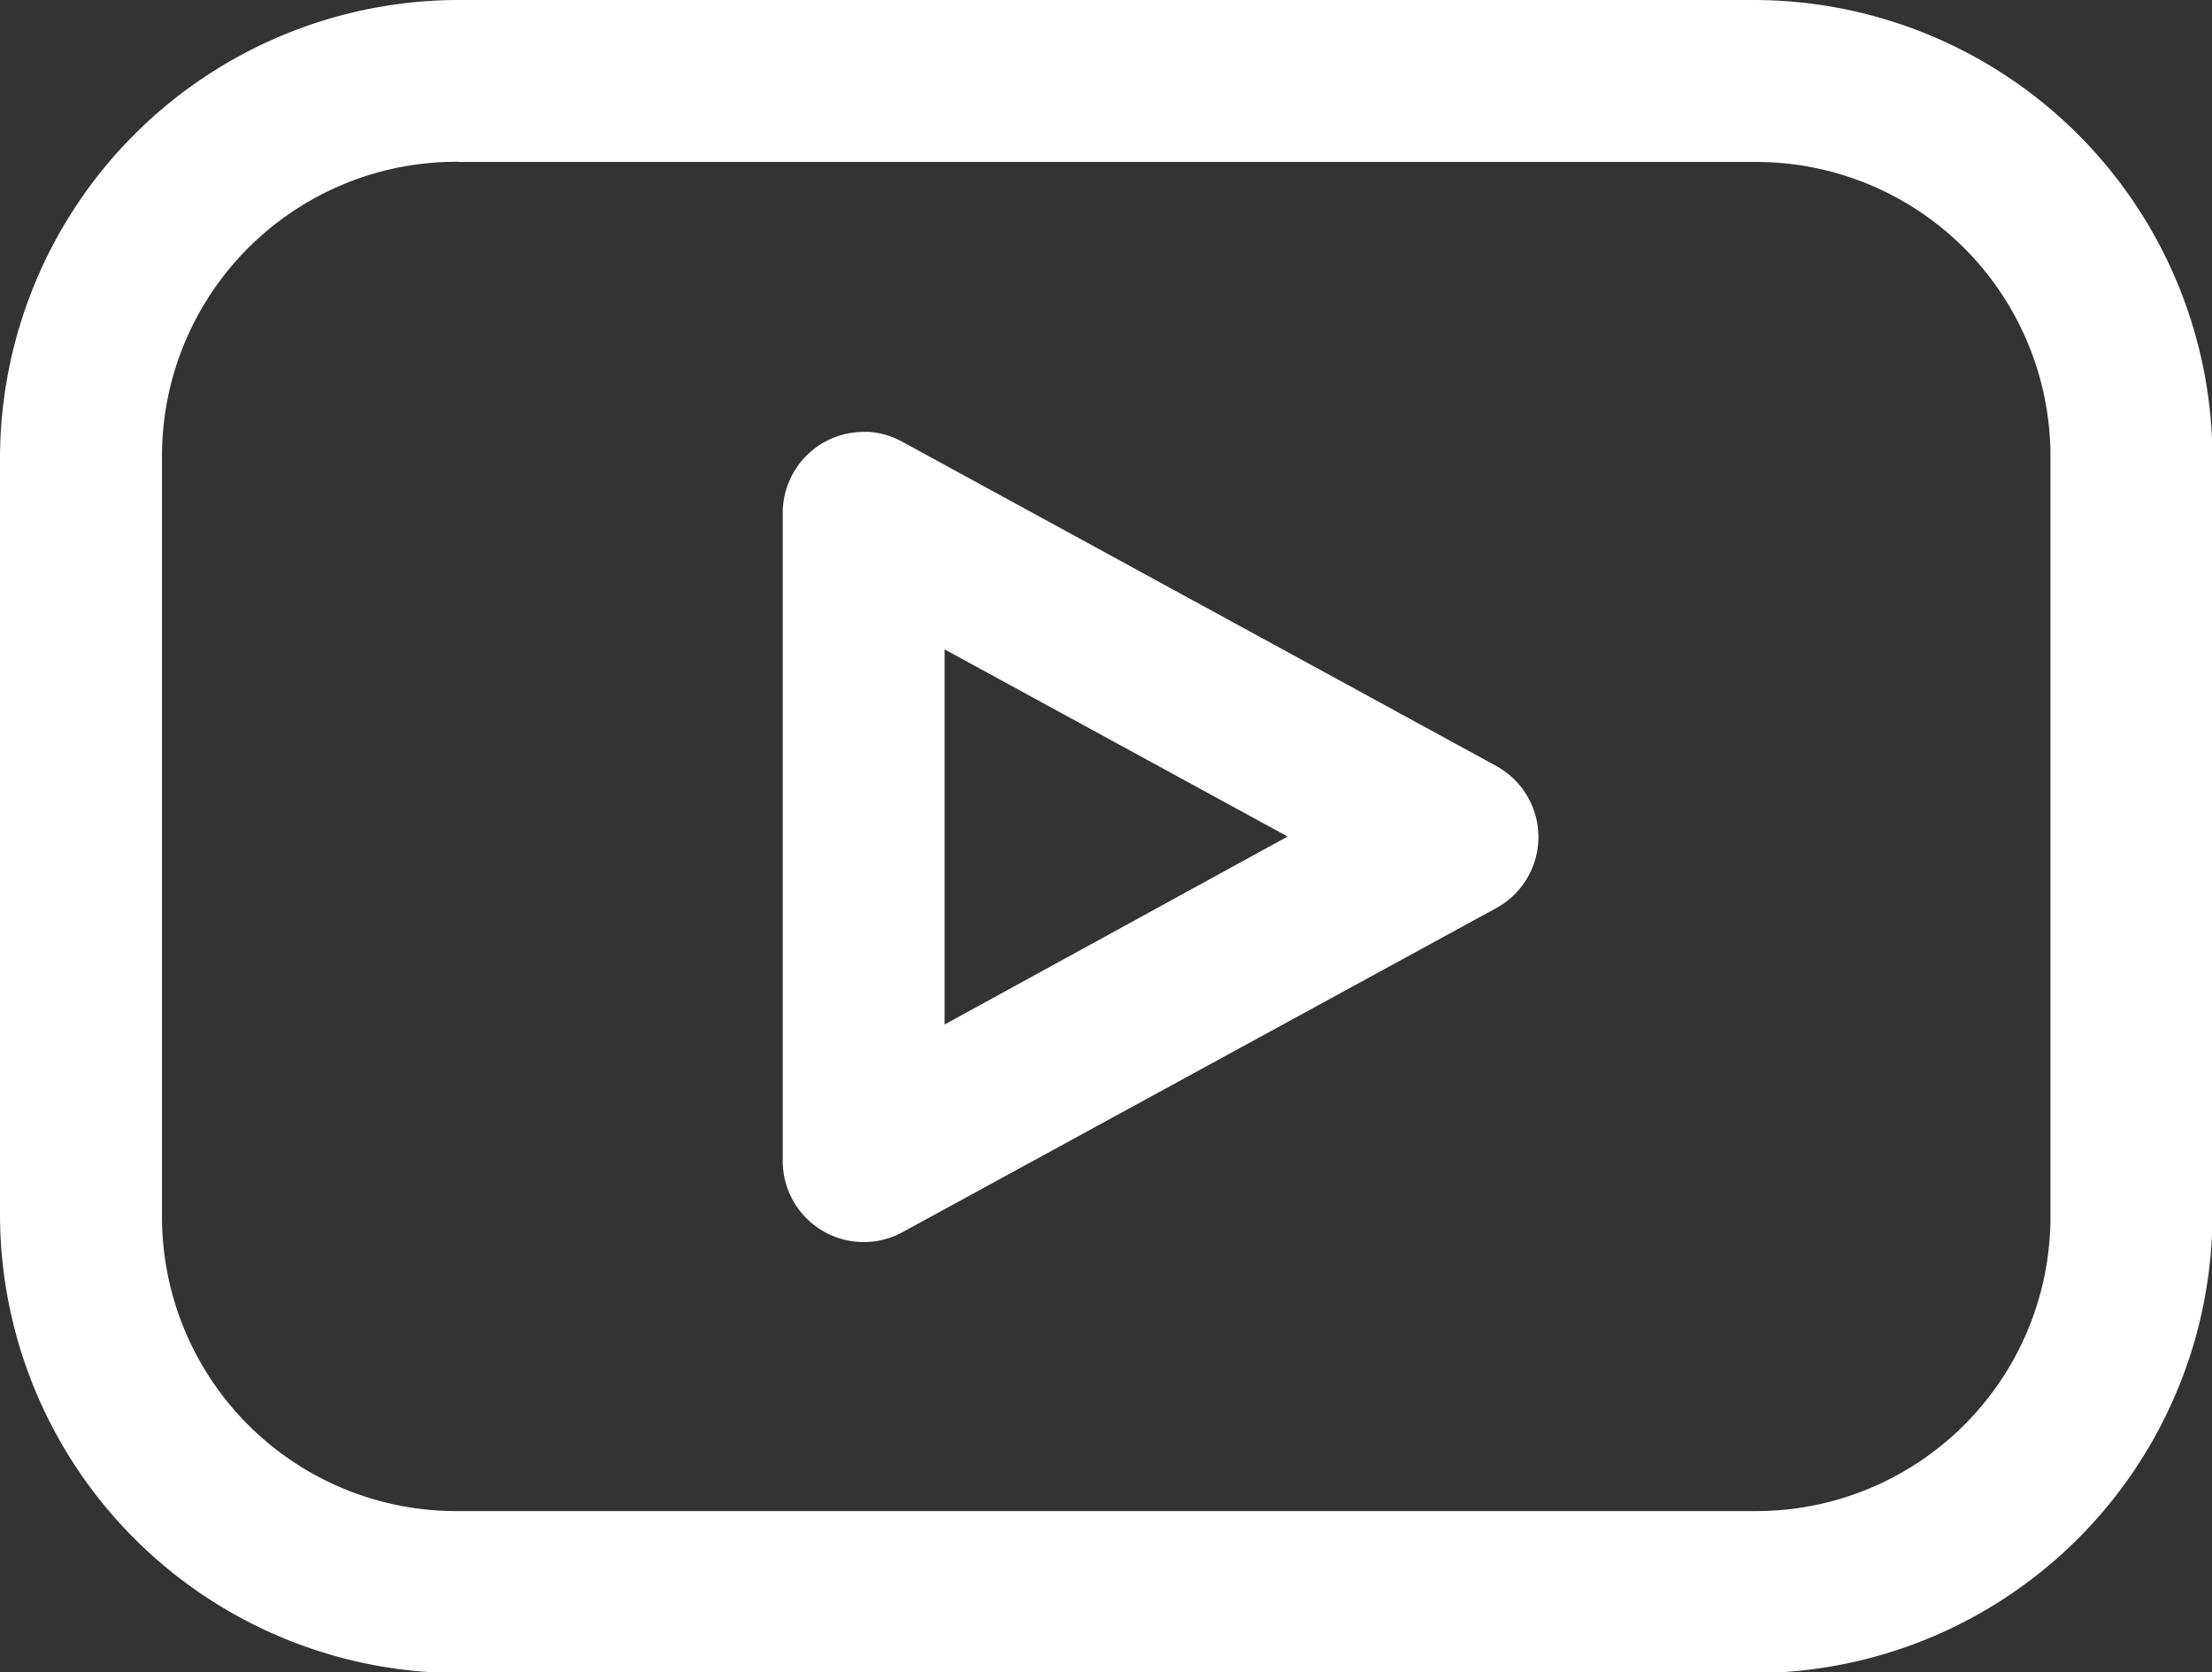 <svg xmlns="http://www.w3.org/2000/svg" width="24.577" height="18.583" viewBox="0 0 24.577 18.583">
  <rect x="0" y="0" width="24.577" height="18.583" fill="#333333" stroke="none"/>
  <g id="Group_3189" data-name="Group 3189" transform="translate(-1046.755 -42.218)">
    <g id="video1" transform="translate(1037.755 -929.144)">
      <path id="Path_12666" data-name="Path 12666" d="M14.1,971.362a5.1,5.1,0,0,0-5.1,5.1v8.392a5.1,5.1,0,0,0,5.1,5.1H28.482a5.1,5.1,0,0,0,5.1-5.1v-8.392a5.1,5.1,0,0,0-5.1-5.1Zm0,1.8H28.482a3.27,3.27,0,0,1,3.3,3.3v8.392a3.27,3.27,0,0,1-3.3,3.3H14.1a3.27,3.27,0,0,1-3.3-3.3v-8.392A3.27,3.27,0,0,1,14.1,973.16Zm4.524,3a.9.9,0,0,0-.927.9v7.193a.9.9,0,0,0,1.33.8l6.594-3.6a.9.9,0,0,0,0-1.583l-6.594-3.6a.9.9,0,0,0-.4-.112Zm.871,2.416,3.812,2.08-3.812,2.089Z" transform="translate(0)" fill="#fff"/>
    </g>
  </g>
</svg>
